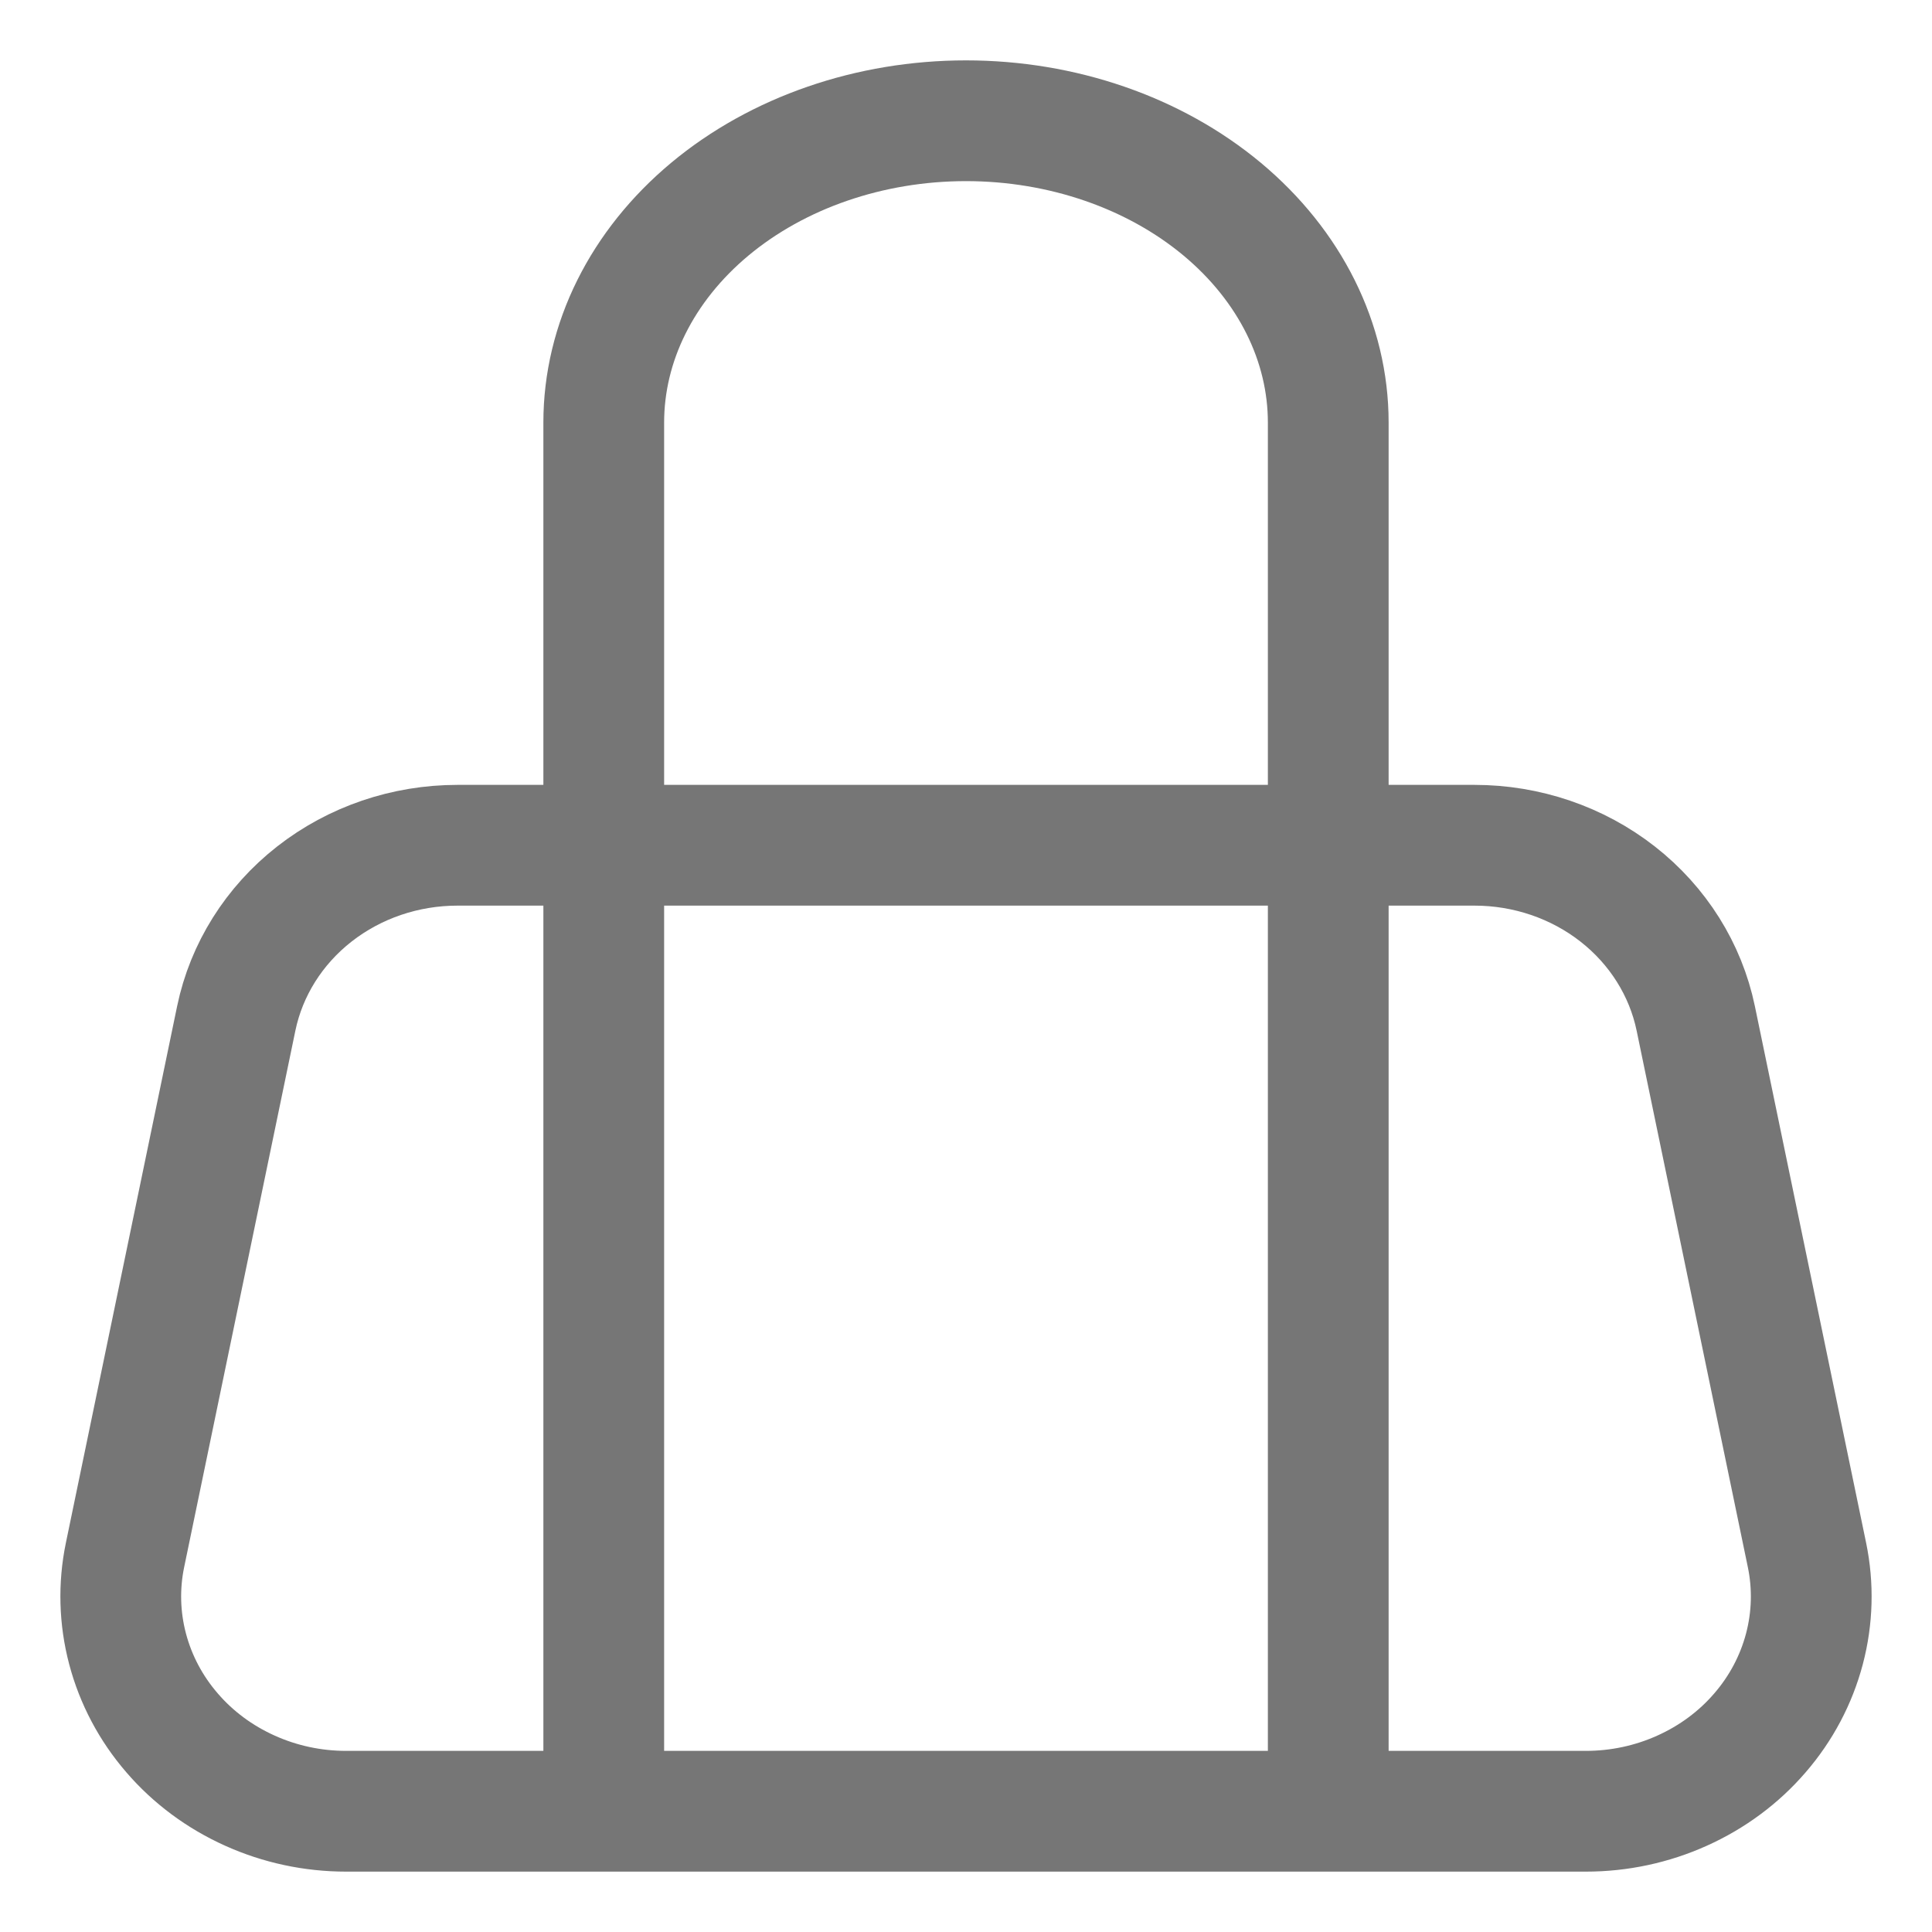 <svg width="24" height="24" viewBox="0 0 24 24" fill="none" xmlns="http://www.w3.org/2000/svg">
<path d="M7.5 22.5V5.25C7.5 4.255 7.974 3.302 8.818 2.598C9.662 1.895 10.806 1.5 12 1.5C13.194 1.5 14.338 1.895 15.182 2.598C16.026 3.302 16.5 4.255 16.5 5.25V22.5M21.065 12.65C20.939 12.044 20.596 11.498 20.095 11.106C19.594 10.714 18.965 10.5 18.317 10.5H5.683C5.034 10.5 4.406 10.714 3.905 11.106C3.404 11.498 3.061 12.044 2.935 12.65L1.553 19.317C1.473 19.703 1.484 20.102 1.585 20.484C1.686 20.866 1.874 21.222 2.137 21.526C2.399 21.831 2.73 22.076 3.104 22.244C3.478 22.413 3.886 22.5 4.3 22.5H19.7C20.114 22.5 20.522 22.413 20.896 22.244C21.27 22.076 21.601 21.831 21.863 21.526C22.126 21.222 22.314 20.866 22.415 20.484C22.516 20.102 22.527 19.703 22.447 19.317L21.065 12.65Z" stroke="#767676" stroke-width="1.5" stroke-linecap="round" stroke-linejoin="round"/>
</svg>

